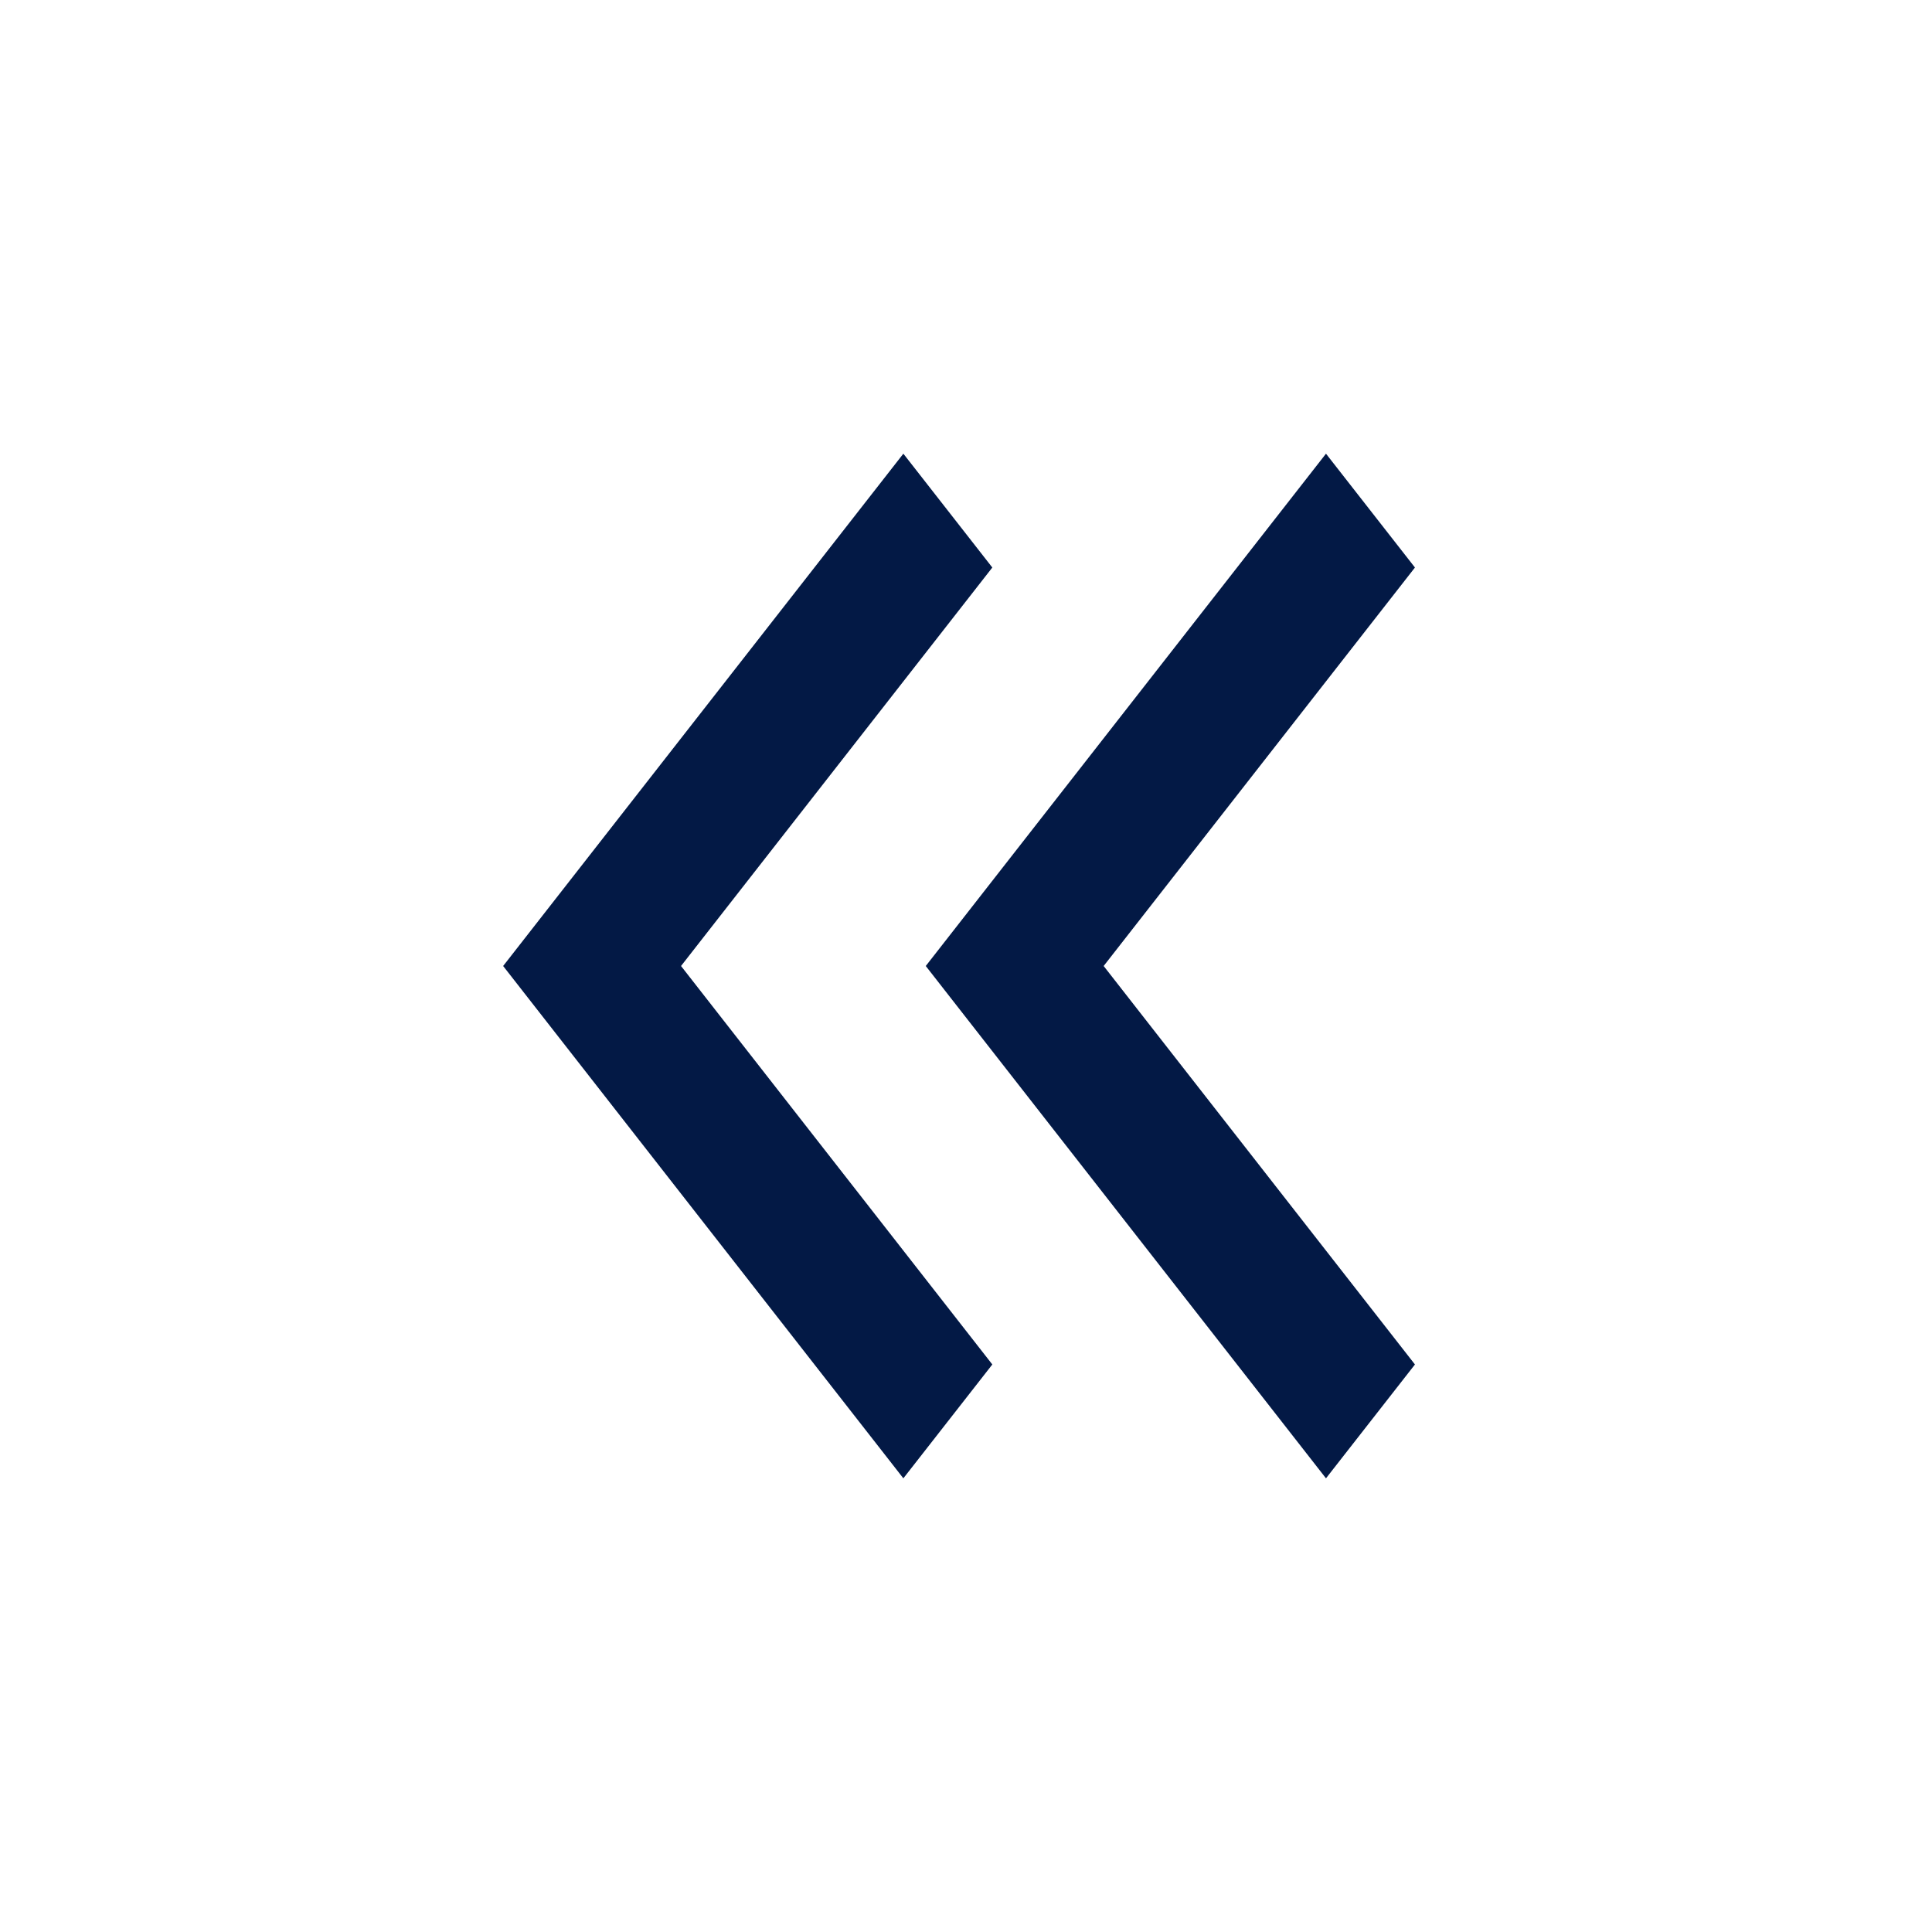 <svg width="40" height="40" viewBox="0 0 40 40" fill="none" xmlns="http://www.w3.org/2000/svg">
<path d="M14.1 20L20.545 28.25L18.703 30.607L10.417 20L18.703 9.393L20.545 11.75L14.1 20Z" fill="#031945"/>
<path d="M22.85 20L29.295 28.25L27.453 30.607L19.167 20L27.453 9.393L29.295 11.75L22.85 20Z" fill="#031945"/>
</svg>
